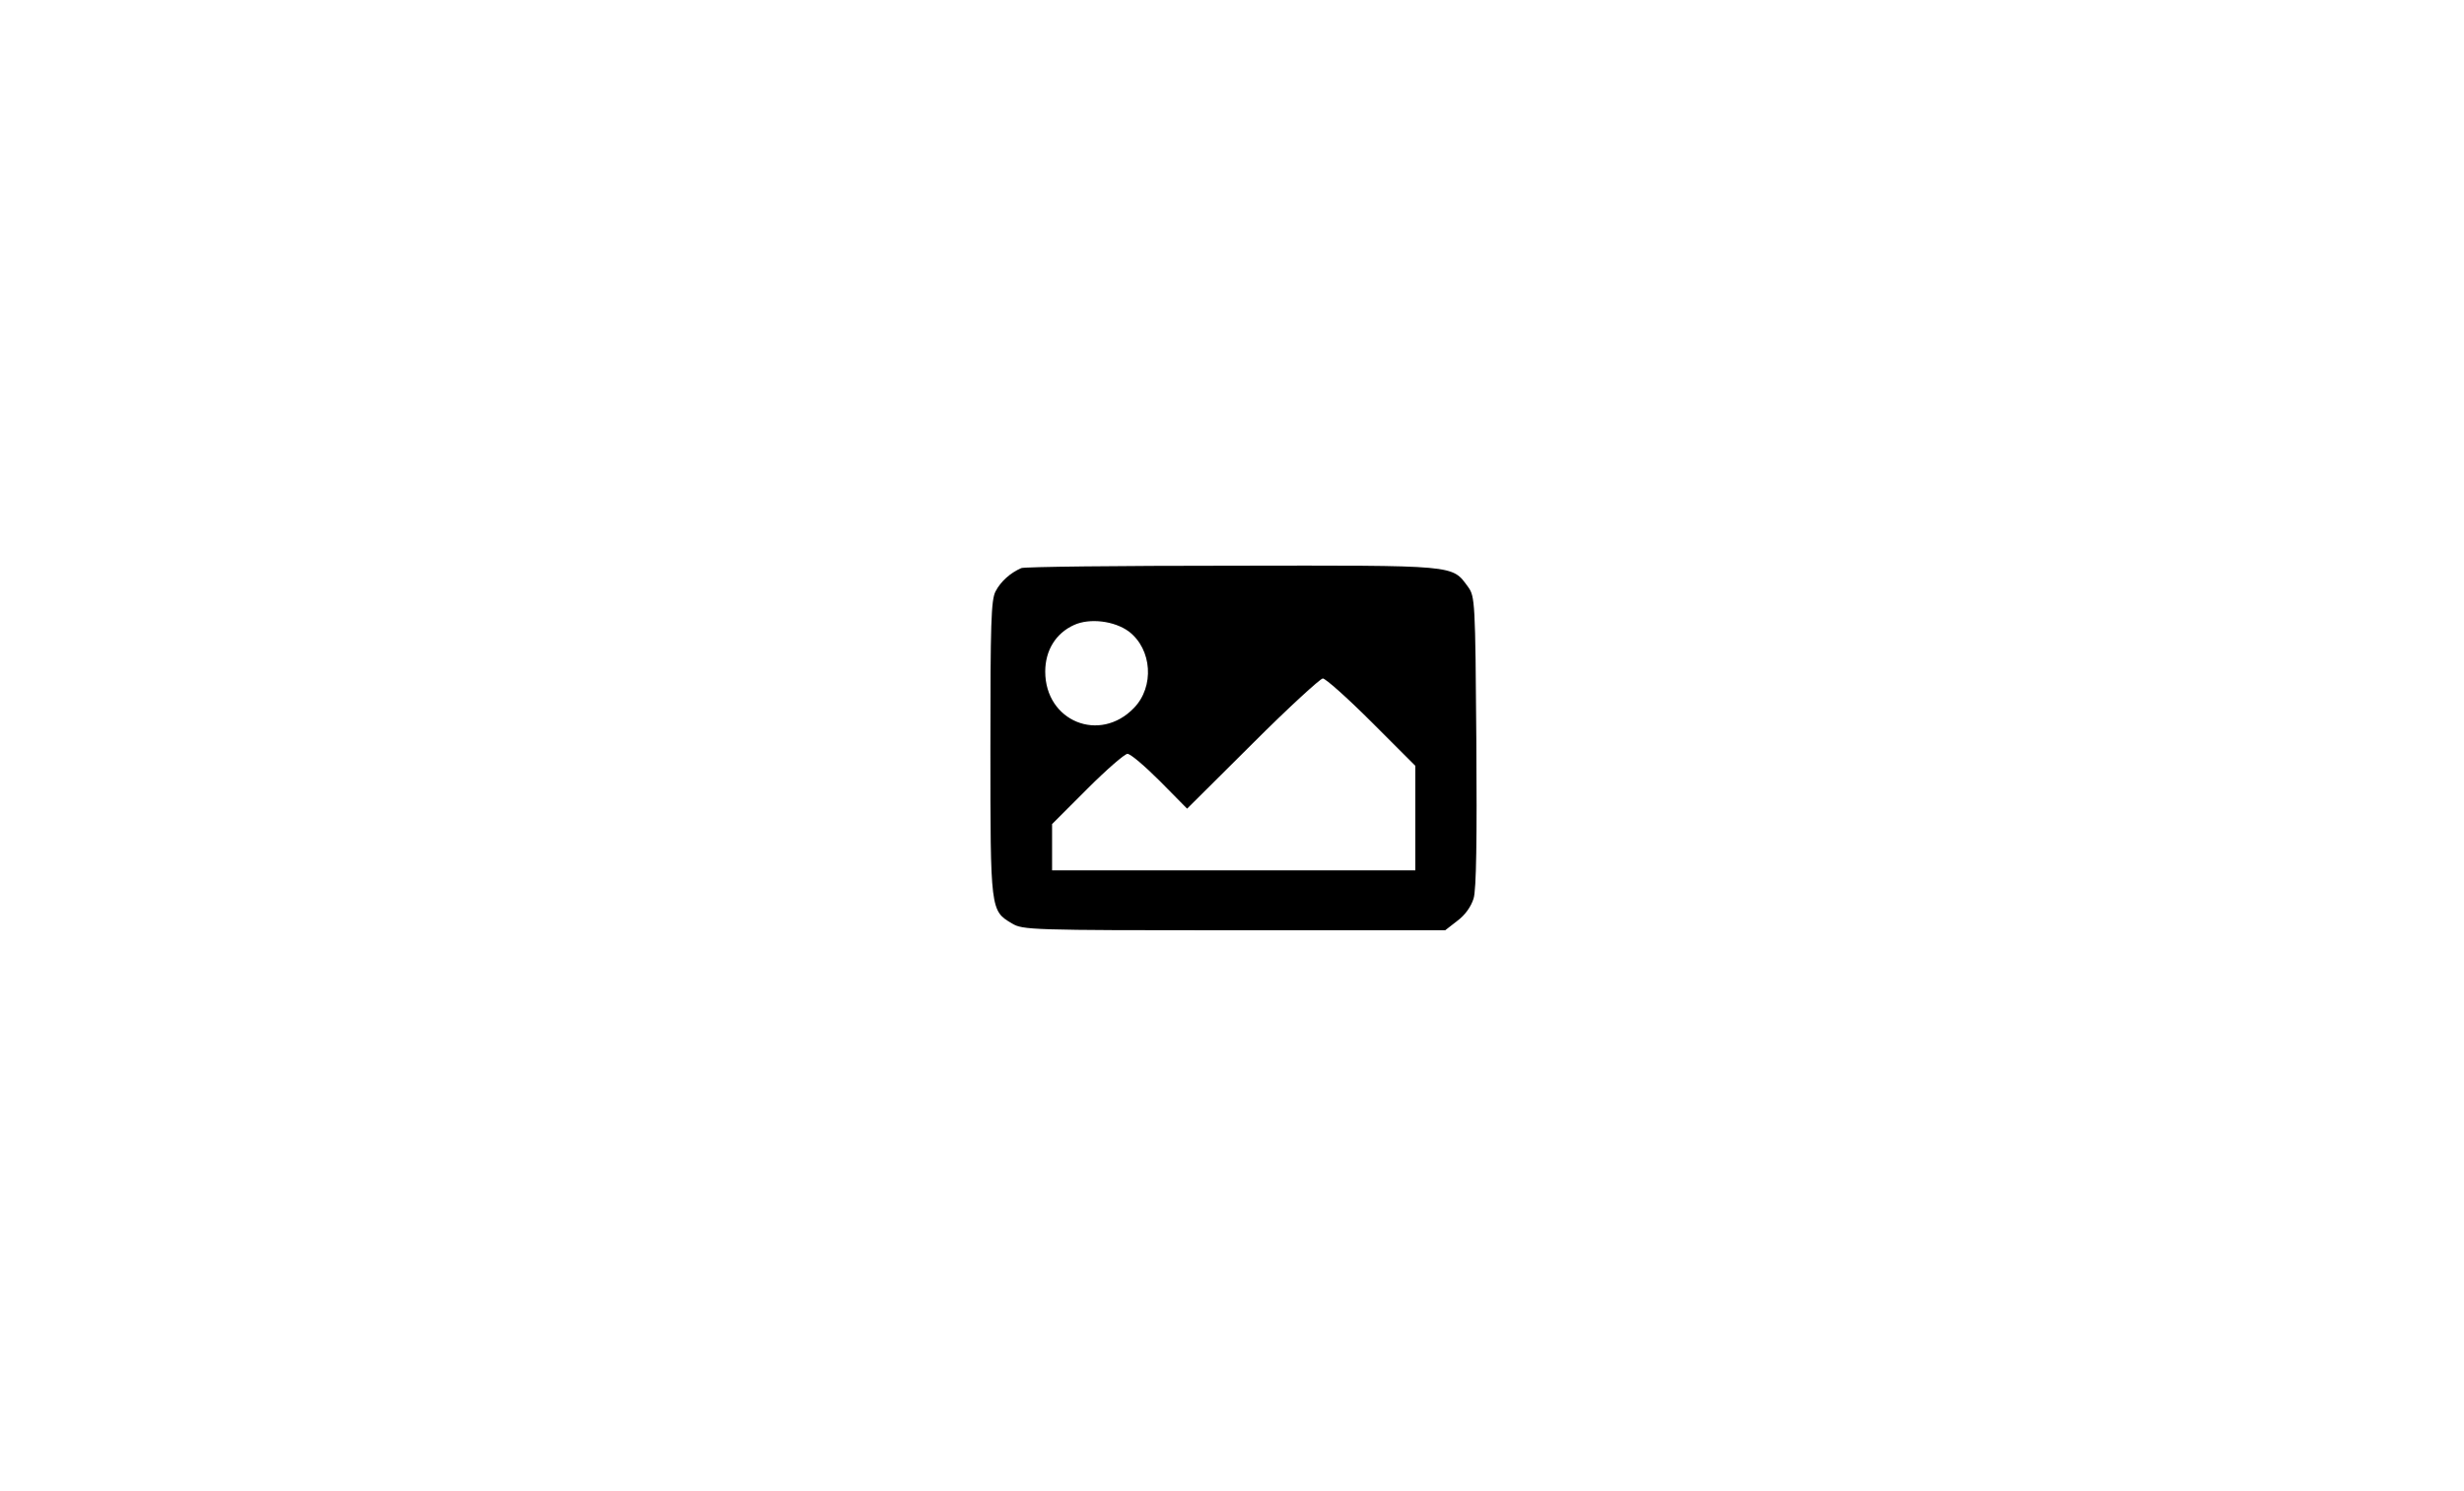 <?xml version="1.0" standalone="no"?>
<!DOCTYPE svg PUBLIC "-//W3C//DTD SVG 20010904//EN" "http://www.w3.org/TR/2001/REC-SVG-20010904/DTD/svg10.dtd">
<svg version="1.0" xmlns="http://www.w3.org/2000/svg" width="719pt" height="435pt"
    viewBox="0 0 719 435" preserveAspectRatio="xMidYMid meet">

    <g transform="translate(0,435) scale(0.1,-0.1)" fill="#000000" stroke="none">
        <path d="M2980 2692 c-32 -14 -60 -39 -75 -68 -13 -25 -15 -93 -15 -457 0
-474 0 -475 63 -512 31 -19 54 -20 648 -20 l616 0 36 28 c23 17 40 42 47 65 8
25 10 175 8 459 -3 408 -4 422 -24 450 -48 65 -27 63 -689 62 -330 0 -607 -3
-615 -7z m314 -185 c68 -52 75 -161 15 -223 -100 -104 -259 -39 -259 106 0 62
31 112 84 136 46 21 118 12 160 -19z m708 -264 l128 -128 0 -152 0 -153 -530
0 -530 0 0 68 0 67 103 103 c56 56 109 102 117 102 9 0 51 -36 95 -80 l79 -80
191 190 c105 105 198 190 205 190 8 0 72 -57 142 -127z" />
    </g>
</svg>